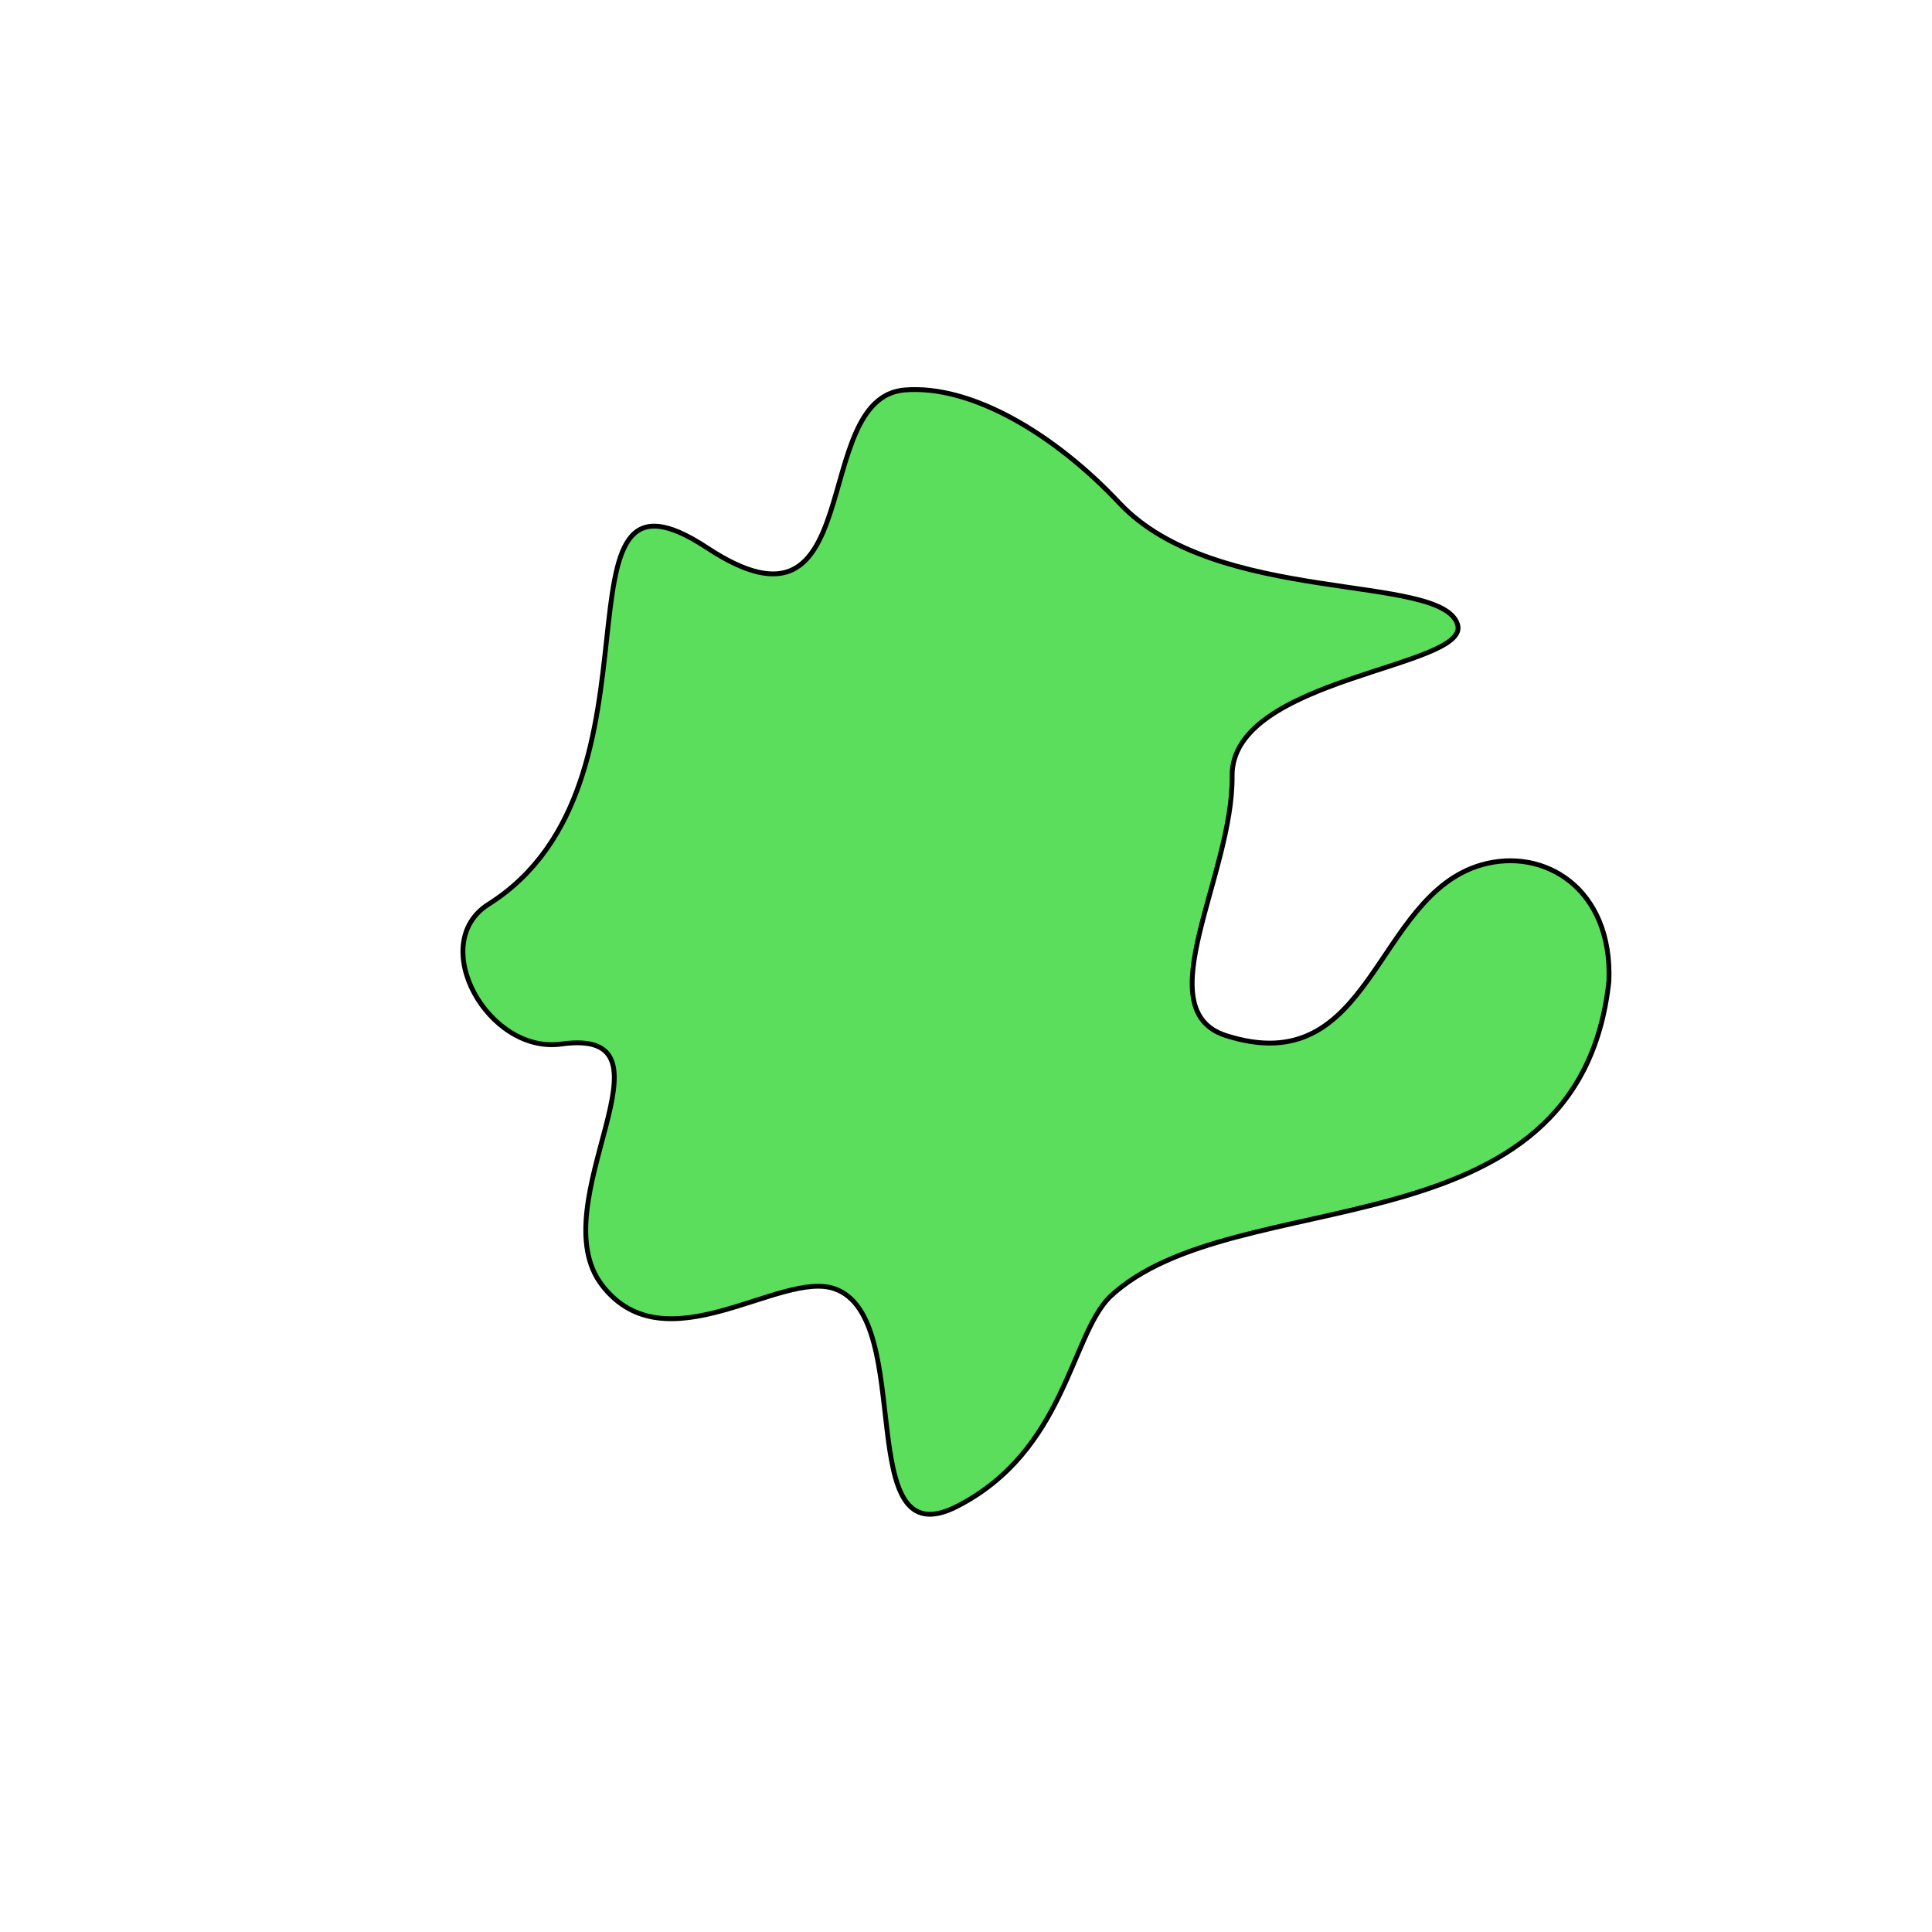 <?xml version="1.0" encoding="UTF-8" standalone="no"?>
<!-- Created with Inkscape (http://www.inkscape.org/) -->

<svg
   width="400"
   height="400"
   viewBox="0 0 105.833 105.833"
   version="1.1"
   id="svg781"
   inkscape:version="1.2 (dc2aedaf03, 2022-05-15)"
   sodipodi:docname="sticky_cell.svg"
   xmlns:inkscape="http://www.inkscape.org/namespaces/inkscape"
   xmlns:sodipodi="http://sodipodi.sourceforge.net/DTD/sodipodi-0.dtd"
   xmlns="http://www.w3.org/2000/svg"
   xmlns:svg="http://www.w3.org/2000/svg">
  <sodipodi:namedview
     id="namedview783"
     pagecolor="#ffffff"
     bordercolor="#666666"
     borderopacity="1.0"
     inkscape:showpageshadow="true"
     inkscape:pageopacity="0.0"
     inkscape:pagecheckerboard="false"
     inkscape:deskcolor="#d1d1d1"
     inkscape:document-units="px"
     showgrid="false"
     borderlayer="true"
     inkscape:zoom="2.7860007"
     inkscape:cx="204.95329"
     inkscape:cy="193.82622"
     inkscape:window-width="2880"
     inkscape:window-height="1526"
     inkscape:window-x="2869"
     inkscape:window-y="-11"
     inkscape:window-maximized="1"
     inkscape:current-layer="layer1" />
  <defs
     id="defs778" />
  <g
     inkscape:label="Layer 1"
     inkscape:groupmode="layer"
     id="layer1">
    <path
       id="path357"
       style="fill:#5bde5b;stroke:#000000;stroke-width:0.265;stroke-linecap:round;stroke-linejoin:round"
       d="M 52.452,82.504 C 46.572,85.536 50.264,72.199 45.725,70.599 42.747,69.55 36.466,74.911 32.989,70.415 29.515,65.923 37.703,56.23 30.747,57.191 c -4.027,0.557 -7.39,-5.511 -3.984,-7.659 10.521,-6.636 2.745,-25.607 11.969,-19.525 8.911,5.875 5.508,-8.206 10.825,-8.645 3.648,-0.301 8.217,2.419 11.754,6.187 5.303,5.651 17.638,3.814 18.531,6.653 0.75,2.386 -12.405,2.882 -12.348,8.308 0.057,5.432 -4.72,12.818 -0.333,14.219 8.042,2.568 8.084,-7.656 14.001,-9.354 3.415,-0.98 7.189,1.285 6.971,6.389 -1.652,15.174 -20.531,10.854 -27.341,17.283 -2.154,2.154 -2.44,8.414 -8.339,11.456 z"
       sodipodi:nodetypes="ssssssssssssccs" />
  </g>
</svg>
